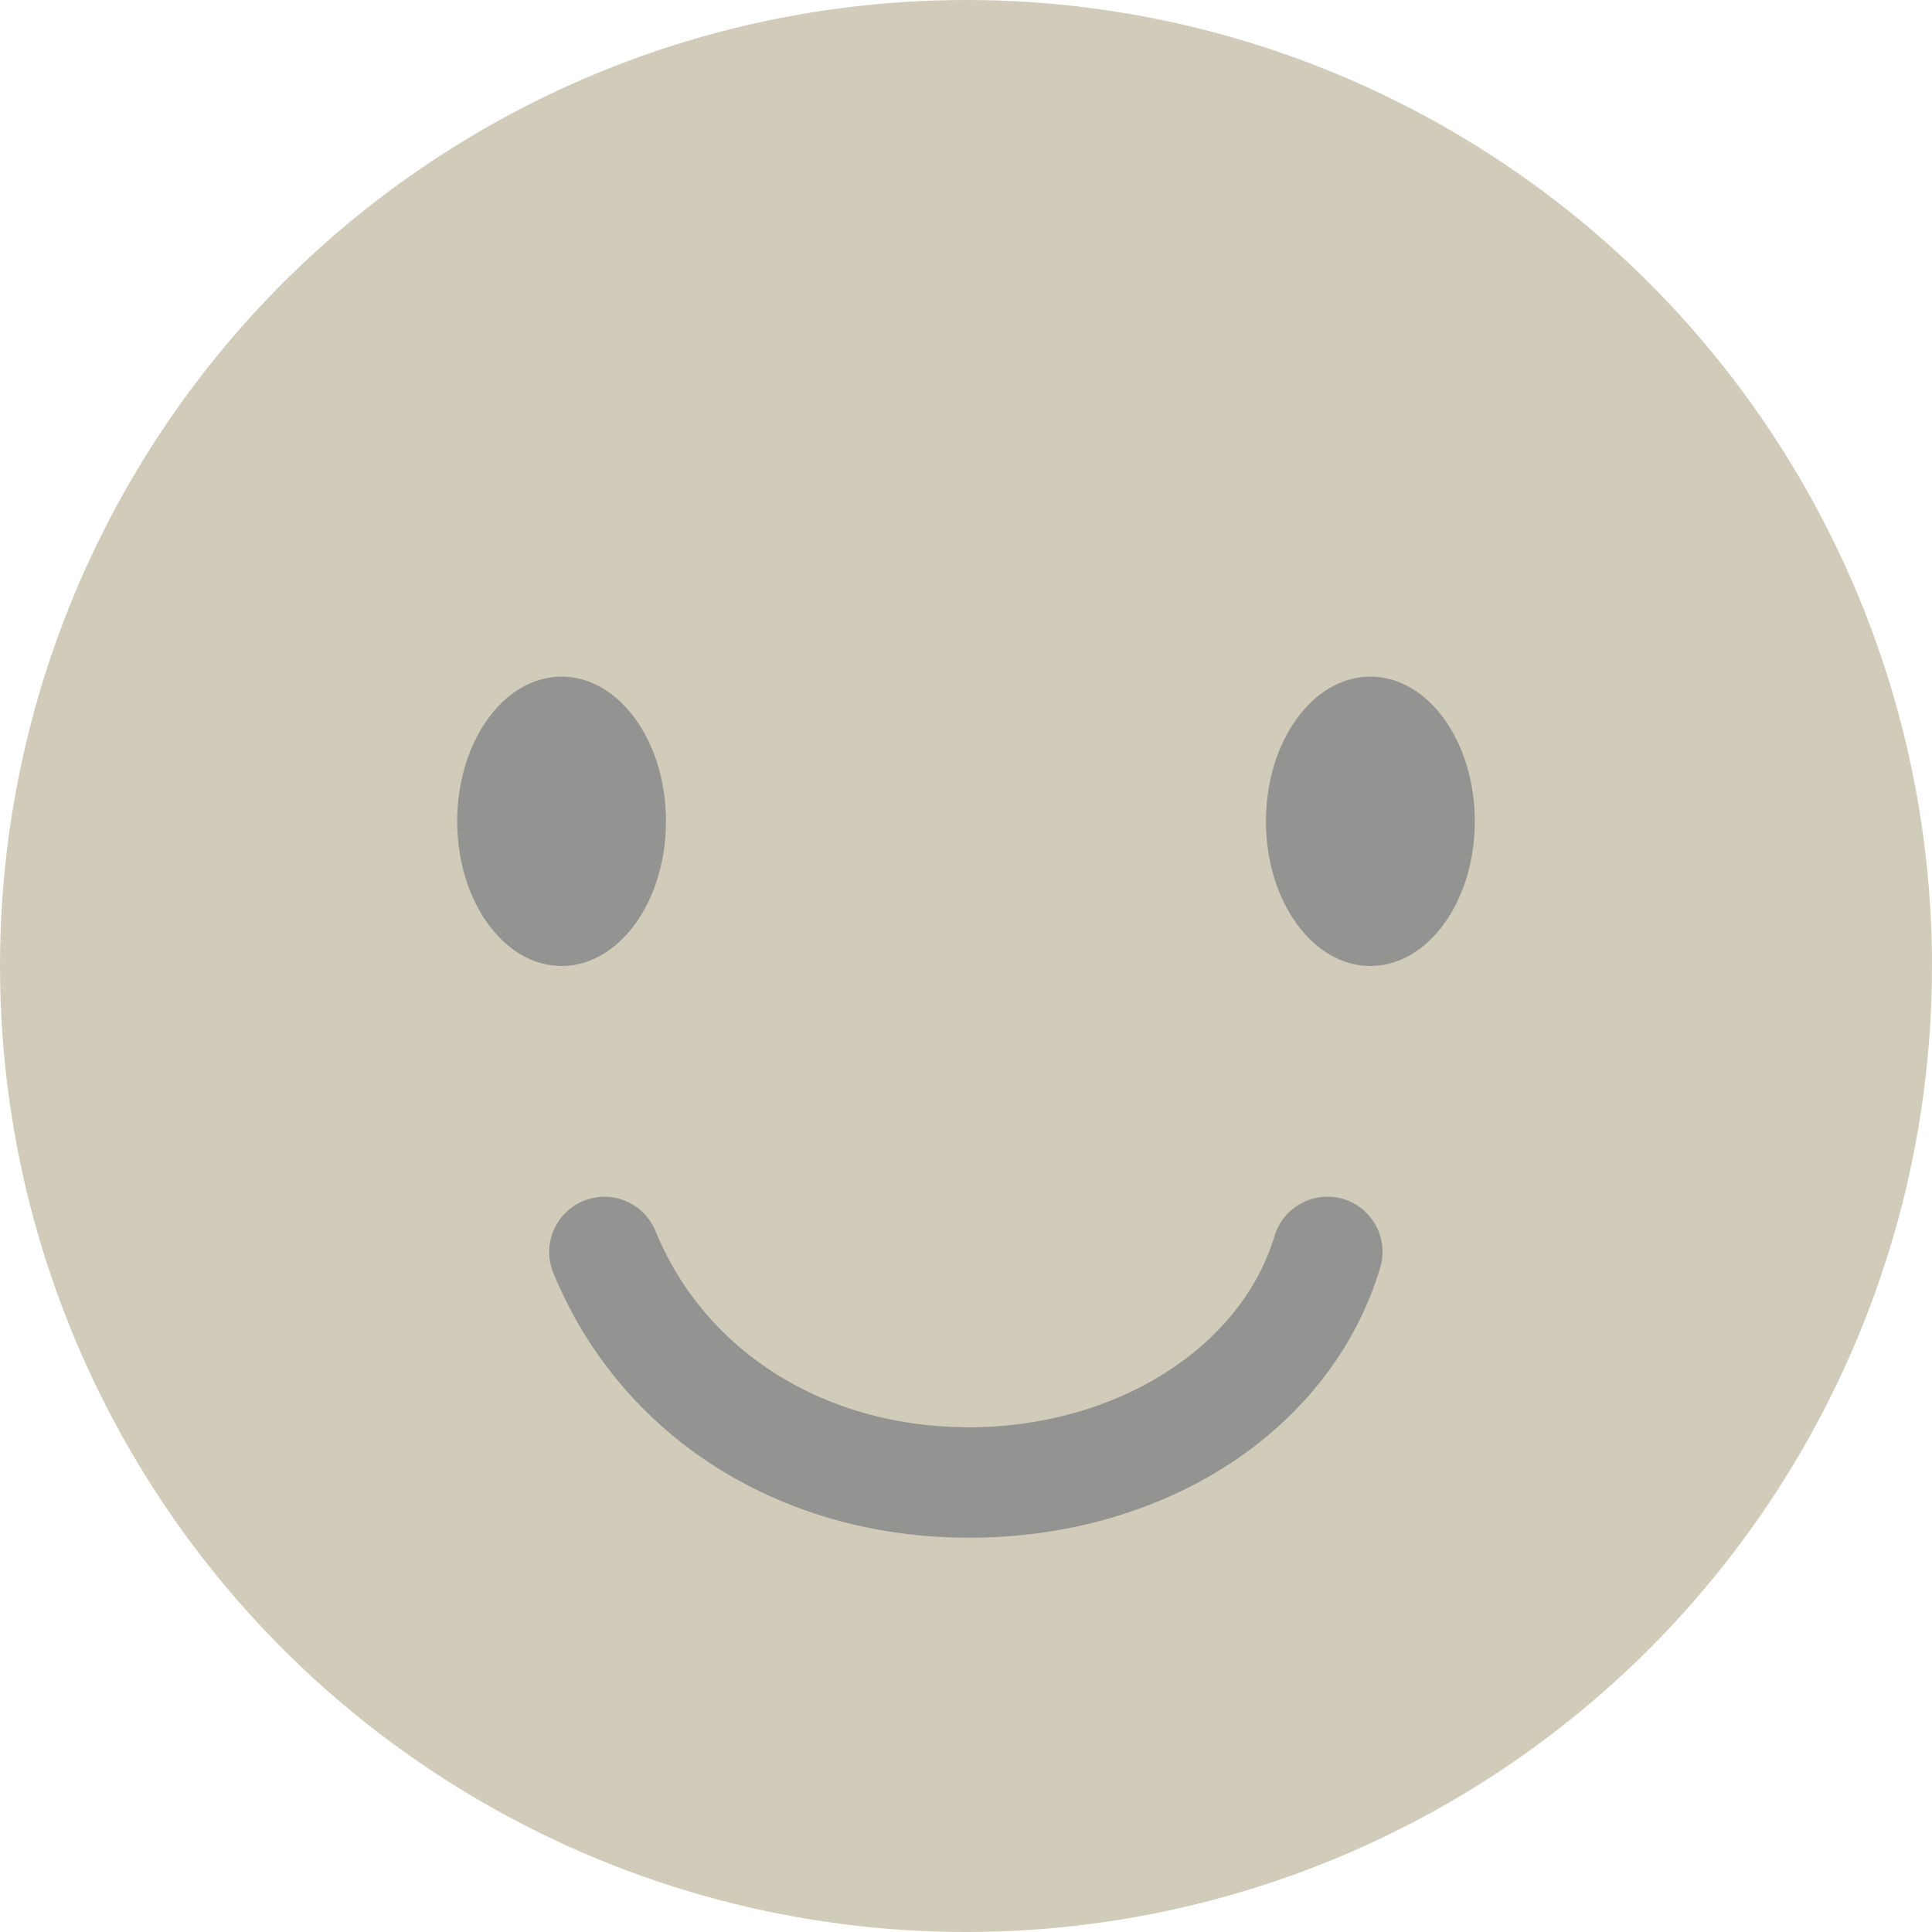 <?xml version="1.0" encoding="utf-8"?>
<!-- Generator: Adobe Illustrator 15.0.2, SVG Export Plug-In . SVG Version: 6.00 Build 0)  -->
<!DOCTYPE svg PUBLIC "-//W3C//DTD SVG 1.1//EN" "http://www.w3.org/Graphics/SVG/1.1/DTD/svg11.dtd">
<svg version="1.1" id="Layer_1" xmlns="http://www.w3.org/2000/svg" xmlns:xlink="http://www.w3.org/1999/xlink" x="0px" y="0px"
	 width="56px" height="56px" viewBox="0 0 56 56" enable-background="new 0 0 56 56" xml:space="preserve">
<g>
	<circle fill="#D1CCBA" cx="28" cy="28" r="28"/>
	<g>
		<path fill="#939491" d="M28.086,44.572c-5.49,0-10.107-2.941-12.047-7.676c-0.337-0.818,0.056-1.754,0.874-2.088
			c0.824-0.334,1.75,0.057,2.087,0.873c1.438,3.512,4.918,5.689,9.085,5.689c4.229,0,7.875-2.281,8.858-5.546
			c0.257-0.845,1.152-1.322,1.996-1.07c0.845,0.256,1.32,1.149,1.066,1.996C38.598,41.43,33.807,44.572,28.086,44.572z"/>
		<ellipse fill="#939491" cx="39.721" cy="23.806" rx="3.027" ry="4.194"/>
		<ellipse fill="#939491" cx="16.278" cy="23.806" rx="3.026" ry="4.194"/>
	</g>
</g>
</svg>
